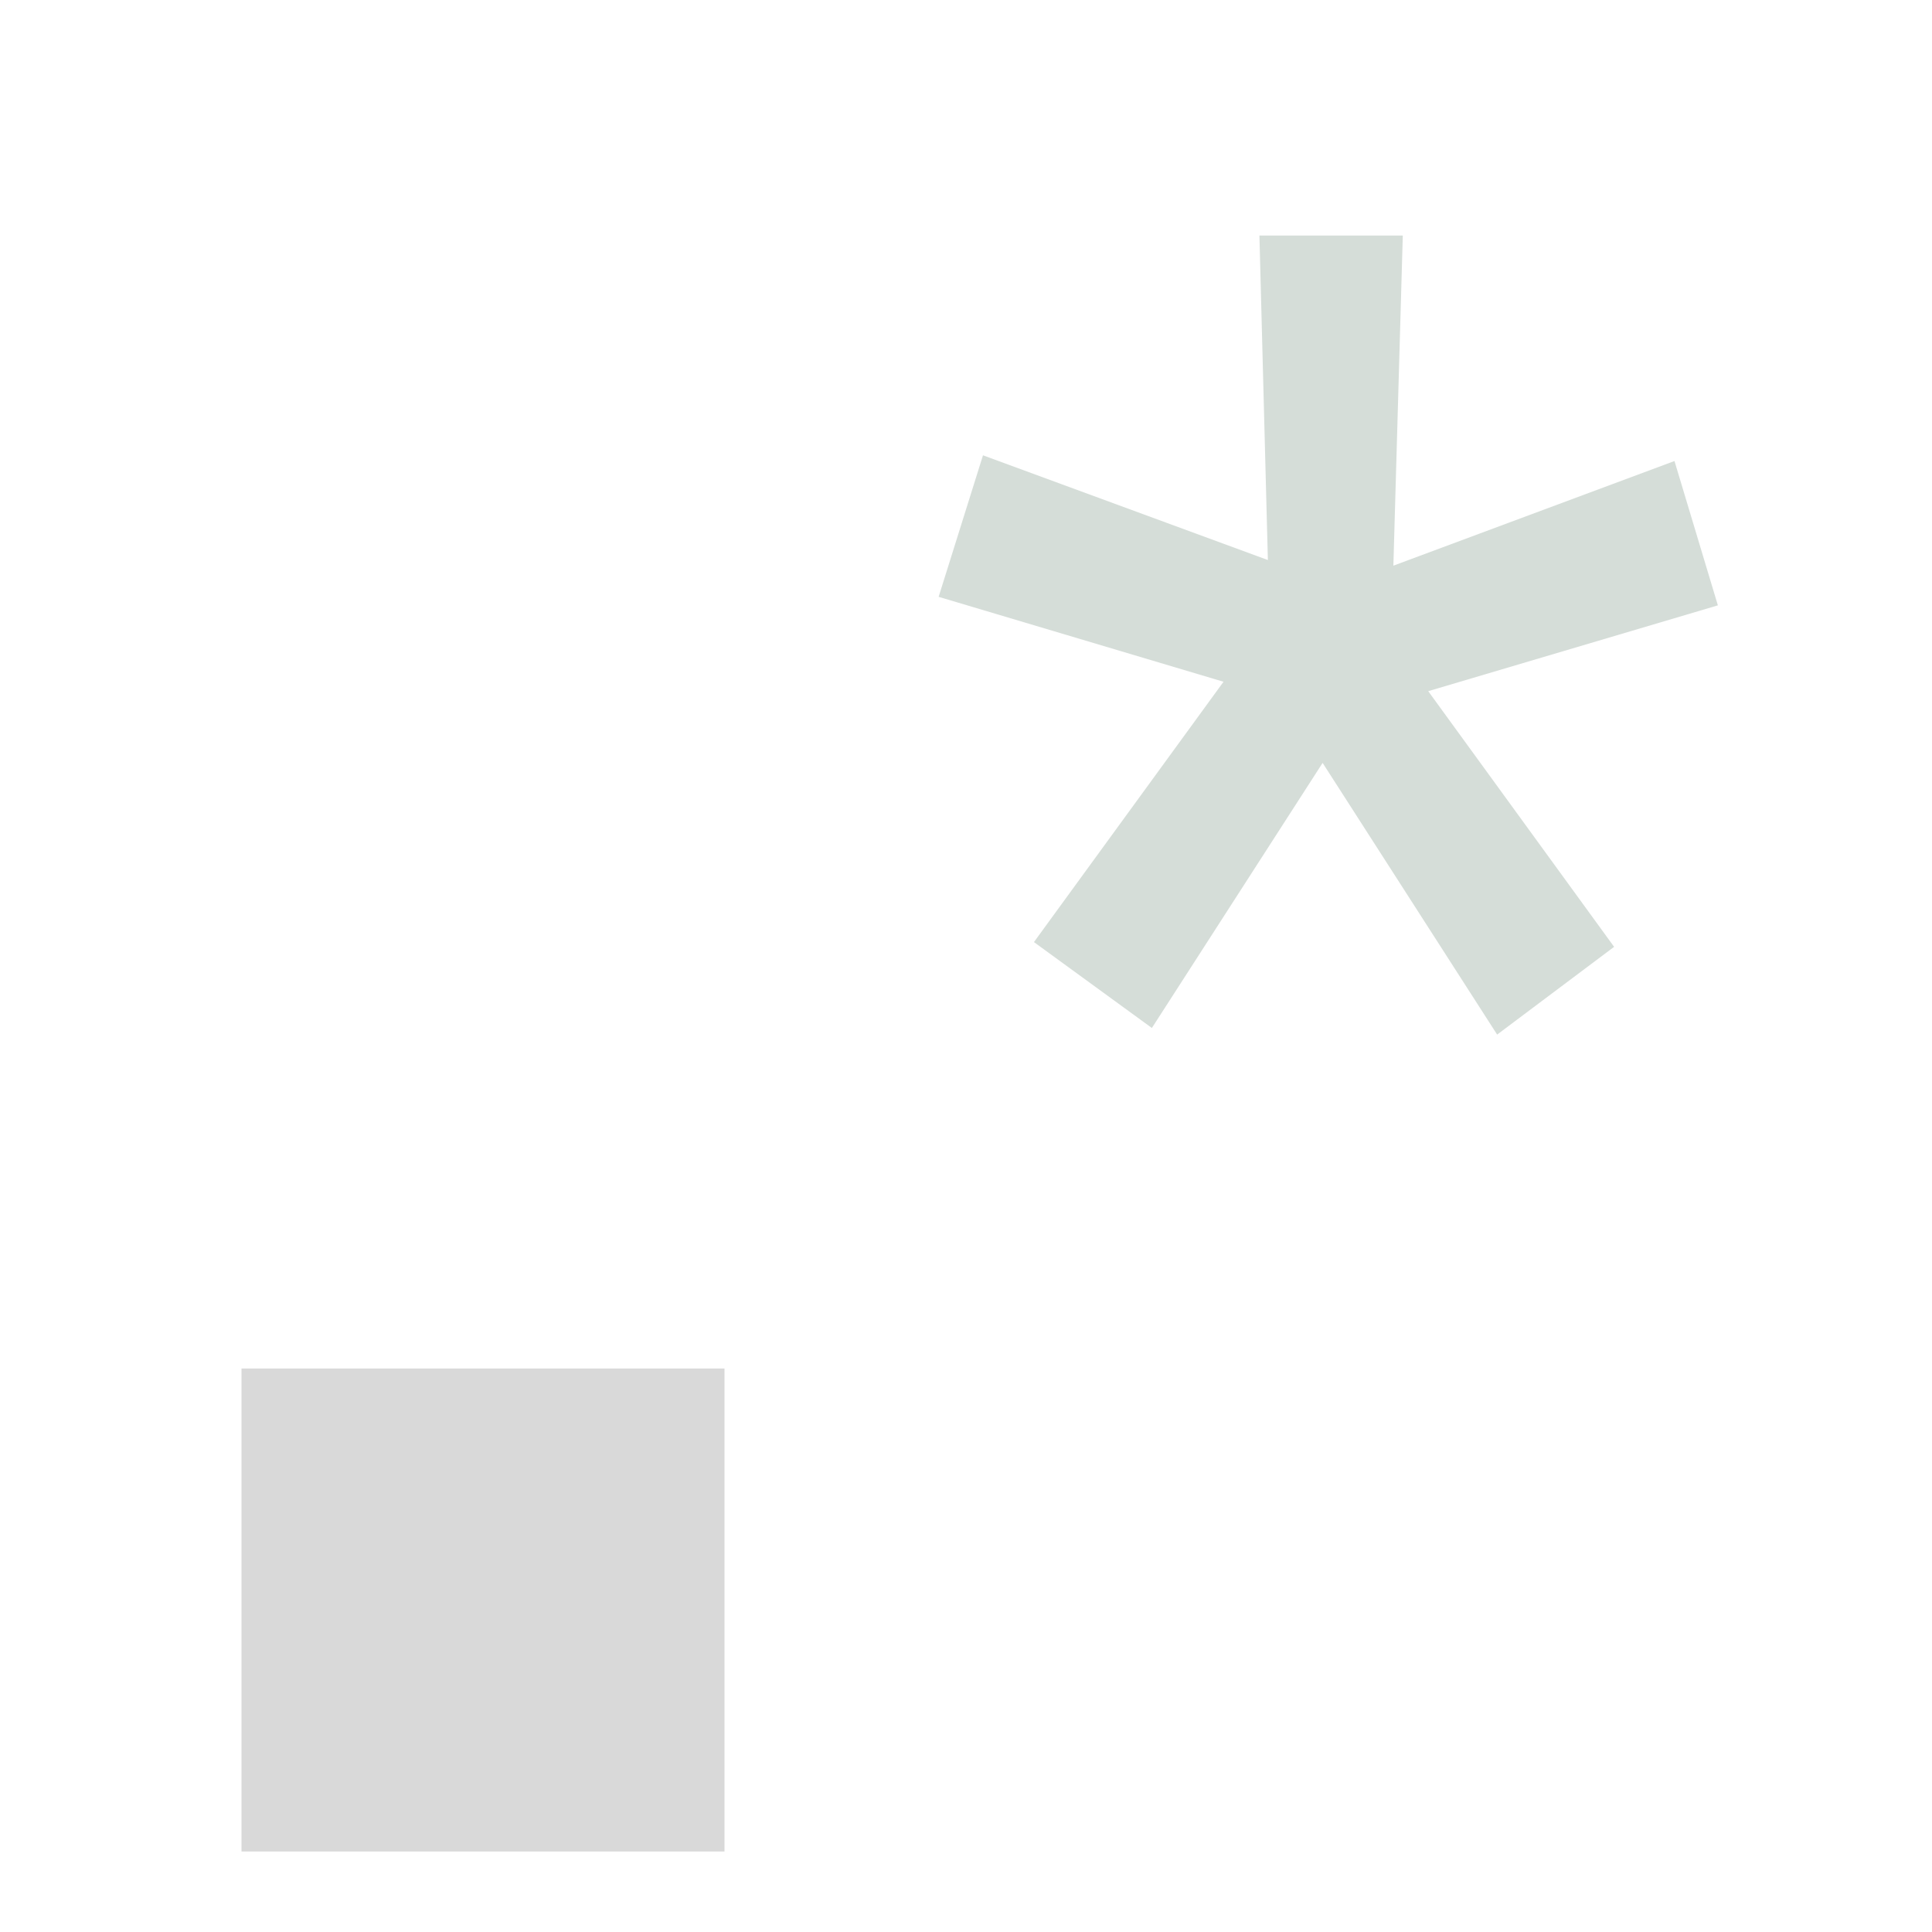 <svg width="24" height="24" viewBox="0 0 24 24" fill="none" xmlns="http://www.w3.org/2000/svg">
<path d="M12.844 11.703L15.199 8.469L11.66 7.414L12.211 5.656L15.75 6.957L15.645 2.926H17.426L17.309 7.027L20.801 5.727L21.34 7.52L17.742 8.586L20.051 11.762L18.598 12.852L16.43 9.477L14.309 12.77L12.844 11.703Z" fill="#D5DDD8"/>
<path d="M3 17H9V23H3V17Z" fill="#D9D9D9"/>
</svg>

